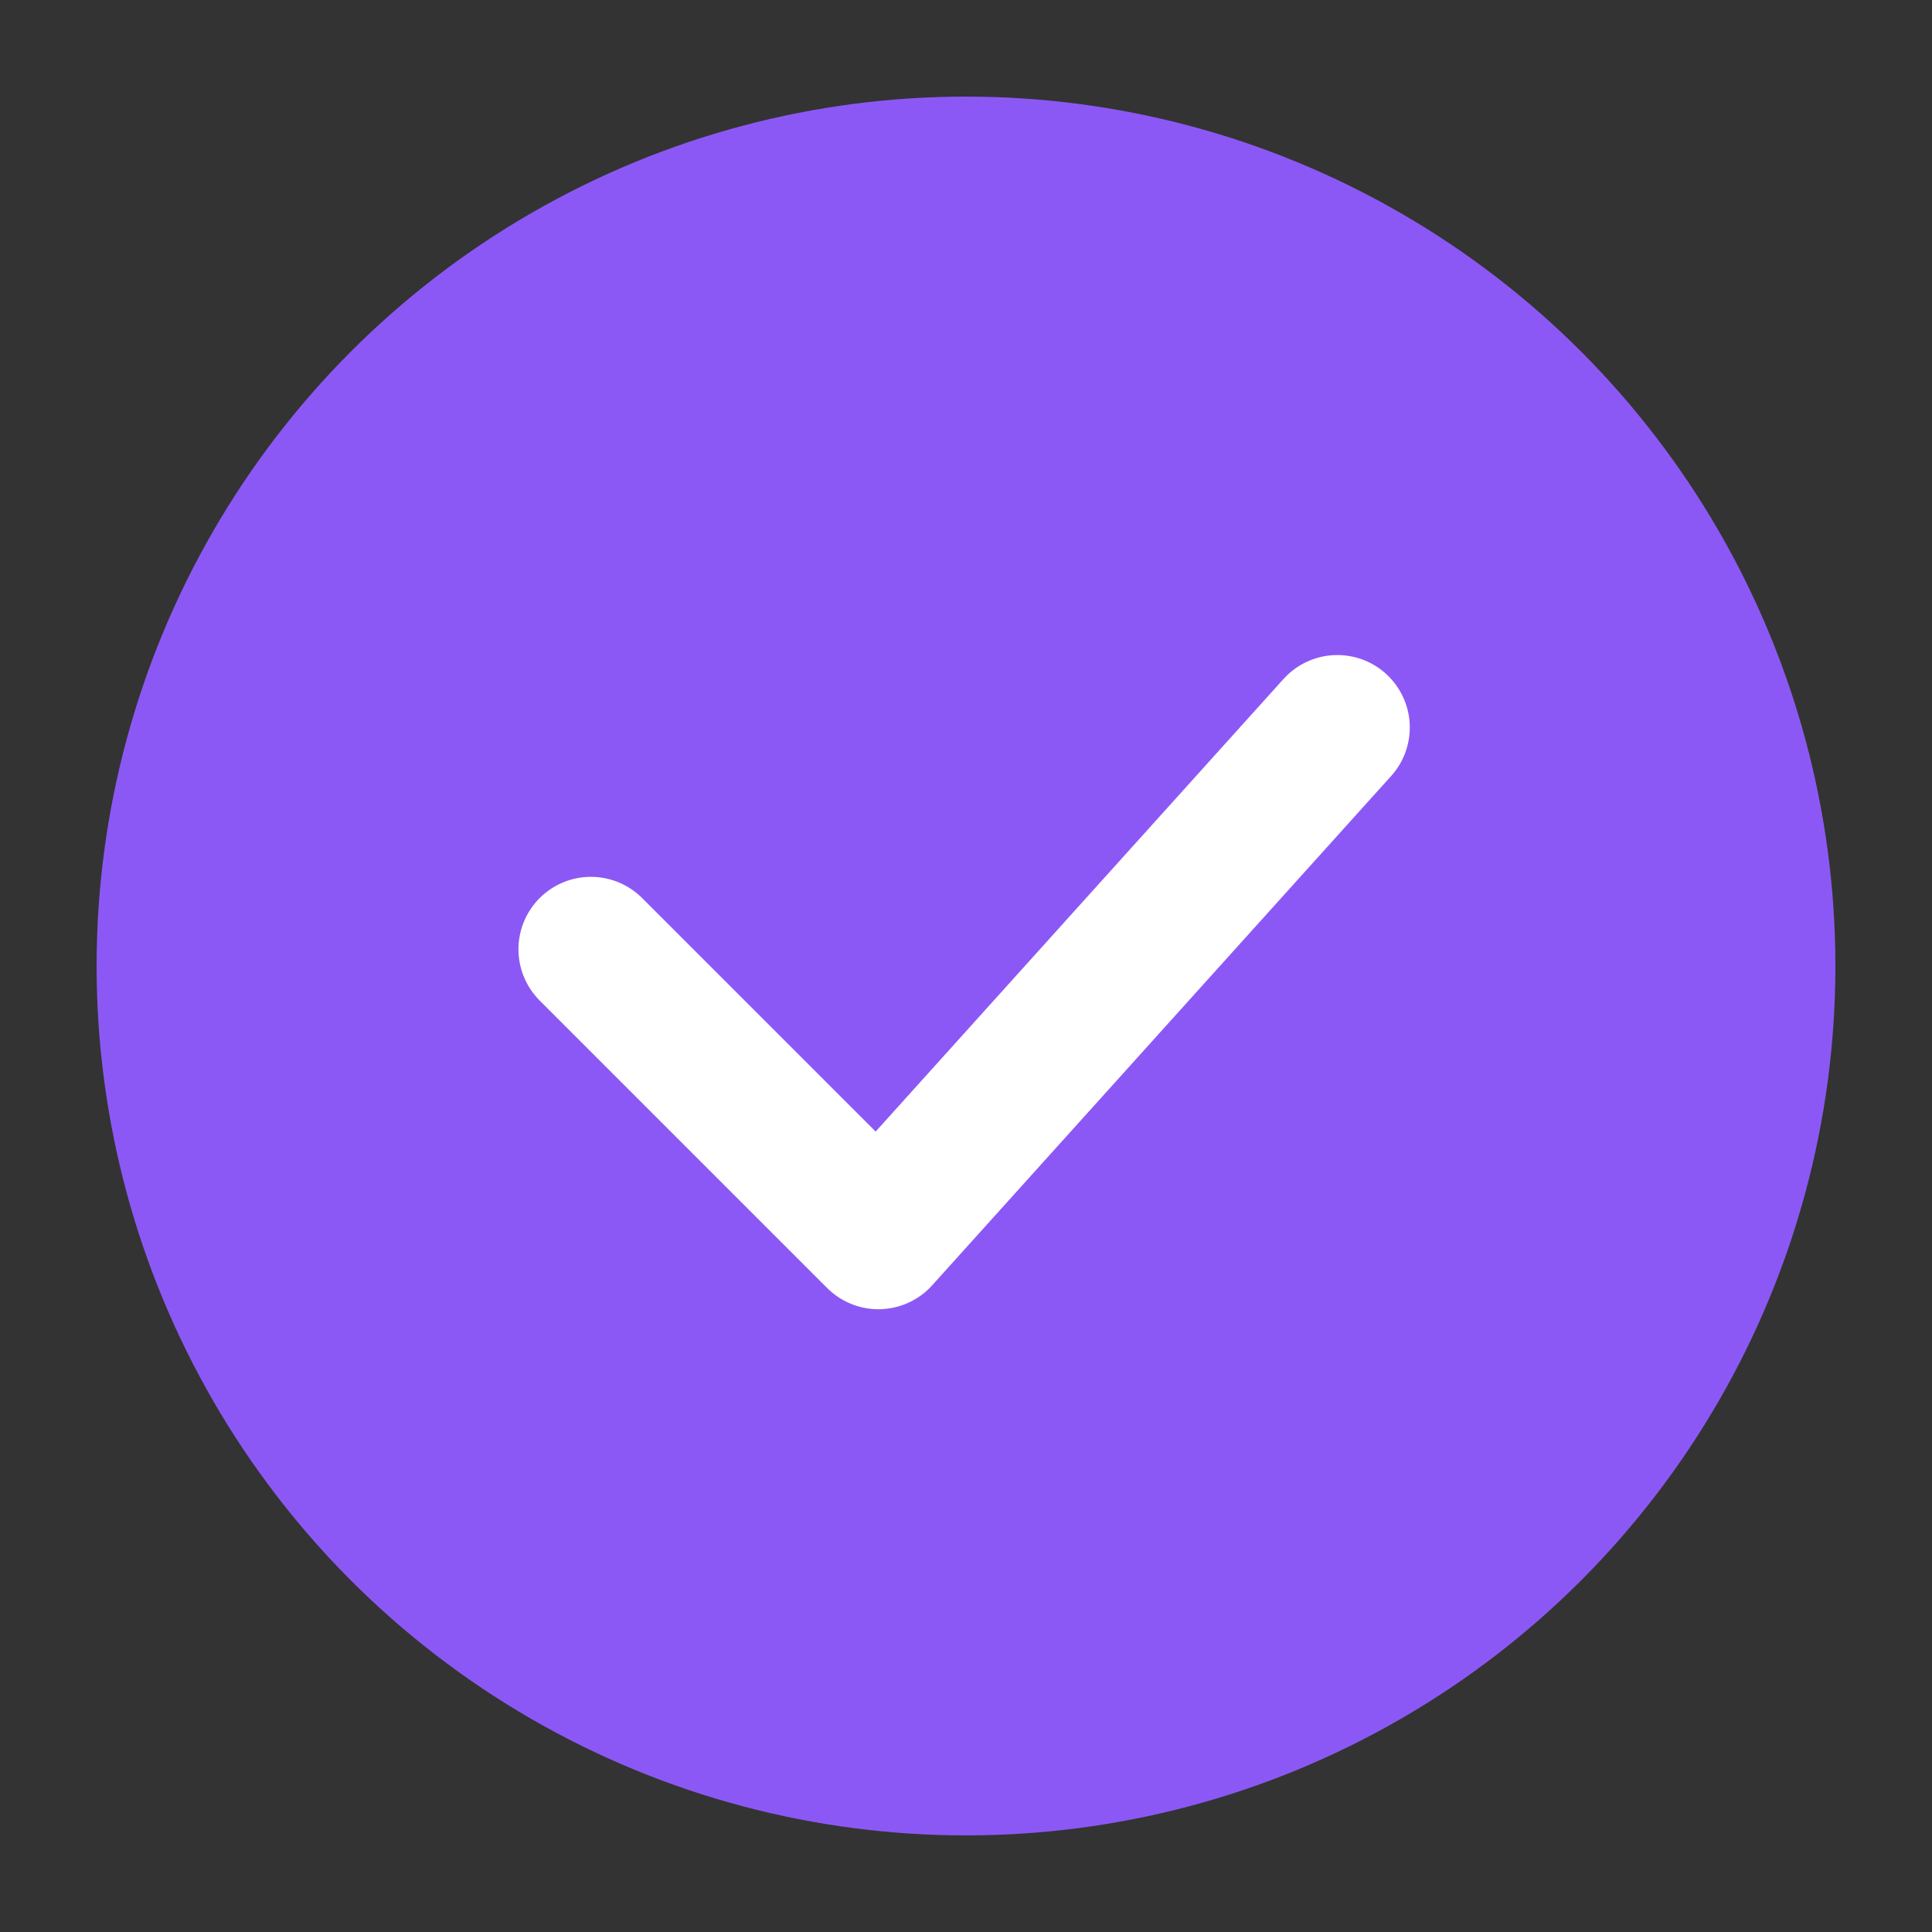<svg xmlns="http://www.w3.org/2000/svg" width="20" height="20" viewBox="0 0 20 20">
  <rect x="0" y="0" width="20" height="20" fill="#333333" stroke="none"/>
  <defs>
    <style>
      .cls-1, .cls-3 {
        fill: none;
      }

      .cls-2 {
        fill: #8c58f5;
      }

      .cls-3 {
        stroke: #fff;
        stroke-linecap: round;
        stroke-linejoin: round;
        stroke-width: 1.5px;
      }
    </style>
  </defs>
  <g id="그룹_35010" data-name="그룹 35010" transform="translate(-19 -502)">
    <rect id="사각형_6473" data-name="사각형 6473" class="cls-1" width="20" height="20" transform="translate(19 502)"/>
    <g id="그룹_35008" data-name="그룹 35008">
      <circle id="타원_325" data-name="타원 325" class="cls-2" cx="9" cy="9" r="9" transform="translate(20 503)"/>
      <g id="그룹_5435" data-name="그룹 5435" transform="translate(23 506)">
        <path id="패스_2283" data-name="패스 2283" class="cls-3" d="M305.917,325.879l2.976,2.976,4.751-5.272" transform="translate(-303.8 -320.052)"/>
        <rect id="사각형_3273" data-name="사각형 3273" class="cls-1" width="12" height="12" transform="translate(0 0)"/>
      </g>
    </g>
  </g>
</svg>
